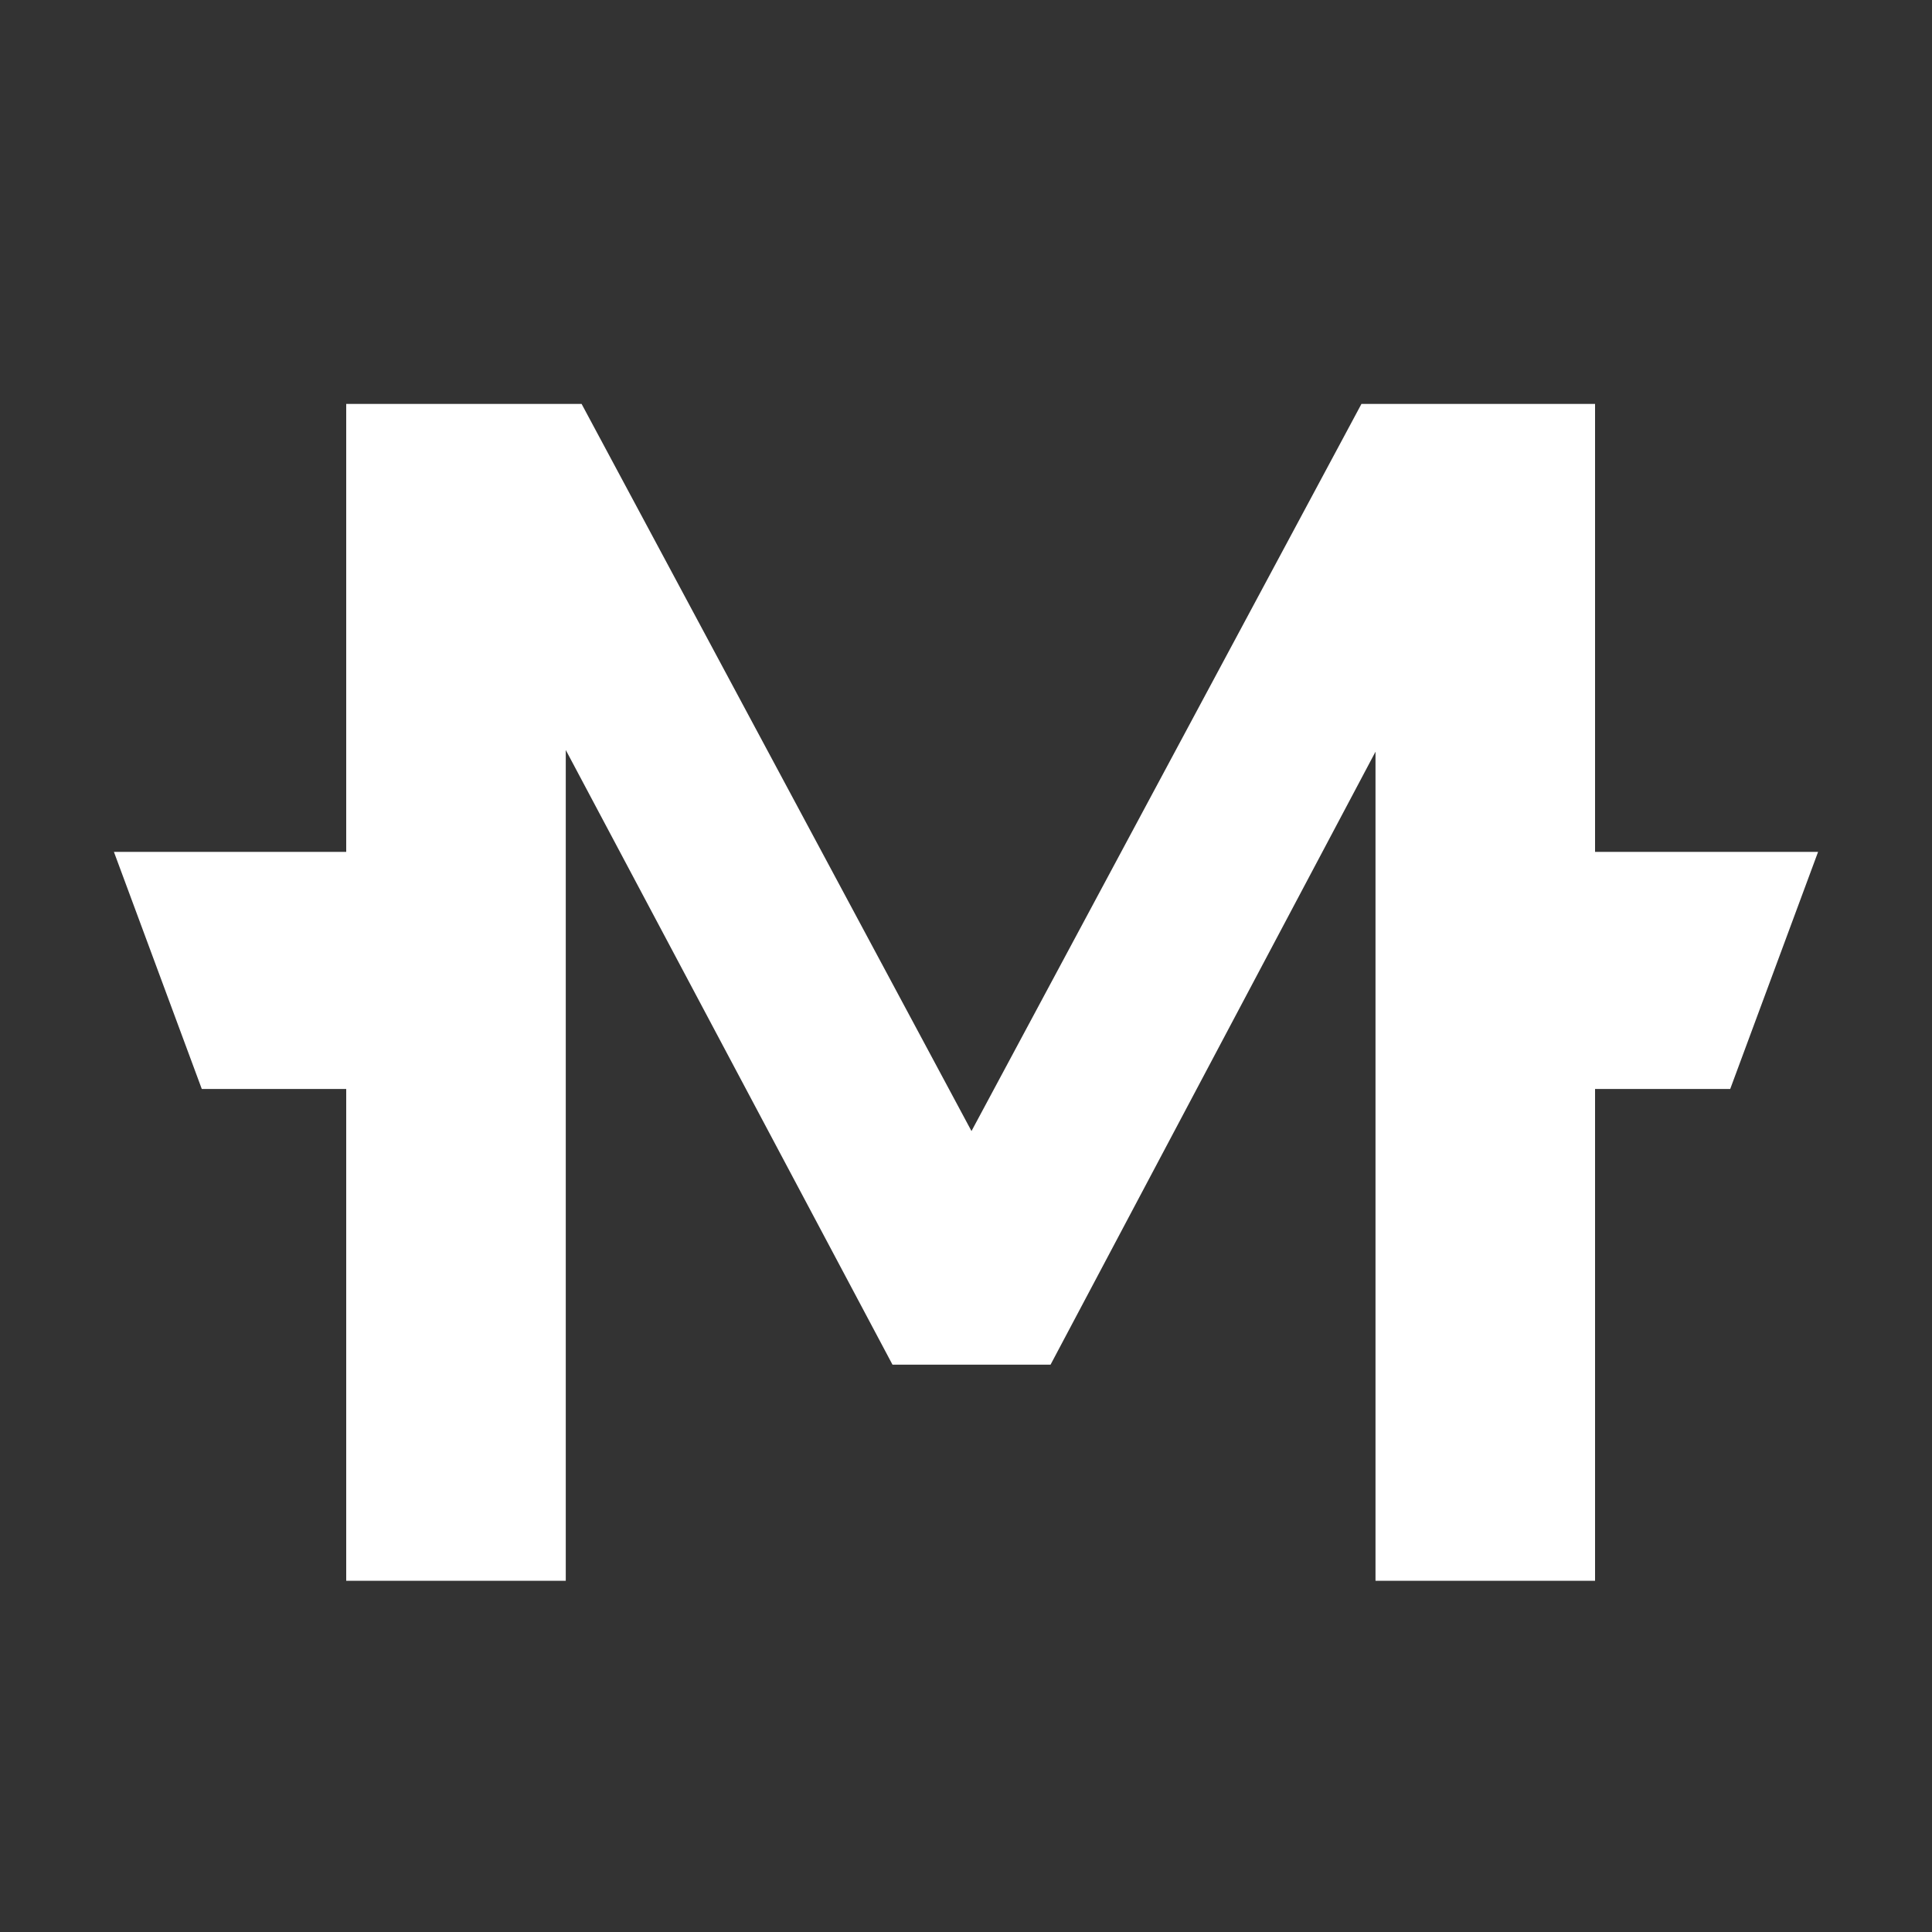 <svg width="25" height="25" viewBox="0 0 25 25" fill="none" xmlns="http://www.w3.org/2000/svg">
<rect x="0" y="0" width="25" height="25" fill="#333333" stroke="none"/>
<path d="M4.48 20.455H7.321V9.705L11.549 17.659H13.594L17.799 9.727V20.455H20.64V5.227H17.617L12.571 14.636L7.526 5.227H4.48V20.455Z" fill="white"/>
<path d="M17.844 11.023H23.526L22.389 14.091H17.844V11.023Z" fill="white"/>
<path d="M7.156 11.023H1.474L2.611 14.091H7.156V11.023Z" fill="white"/>
</svg>
